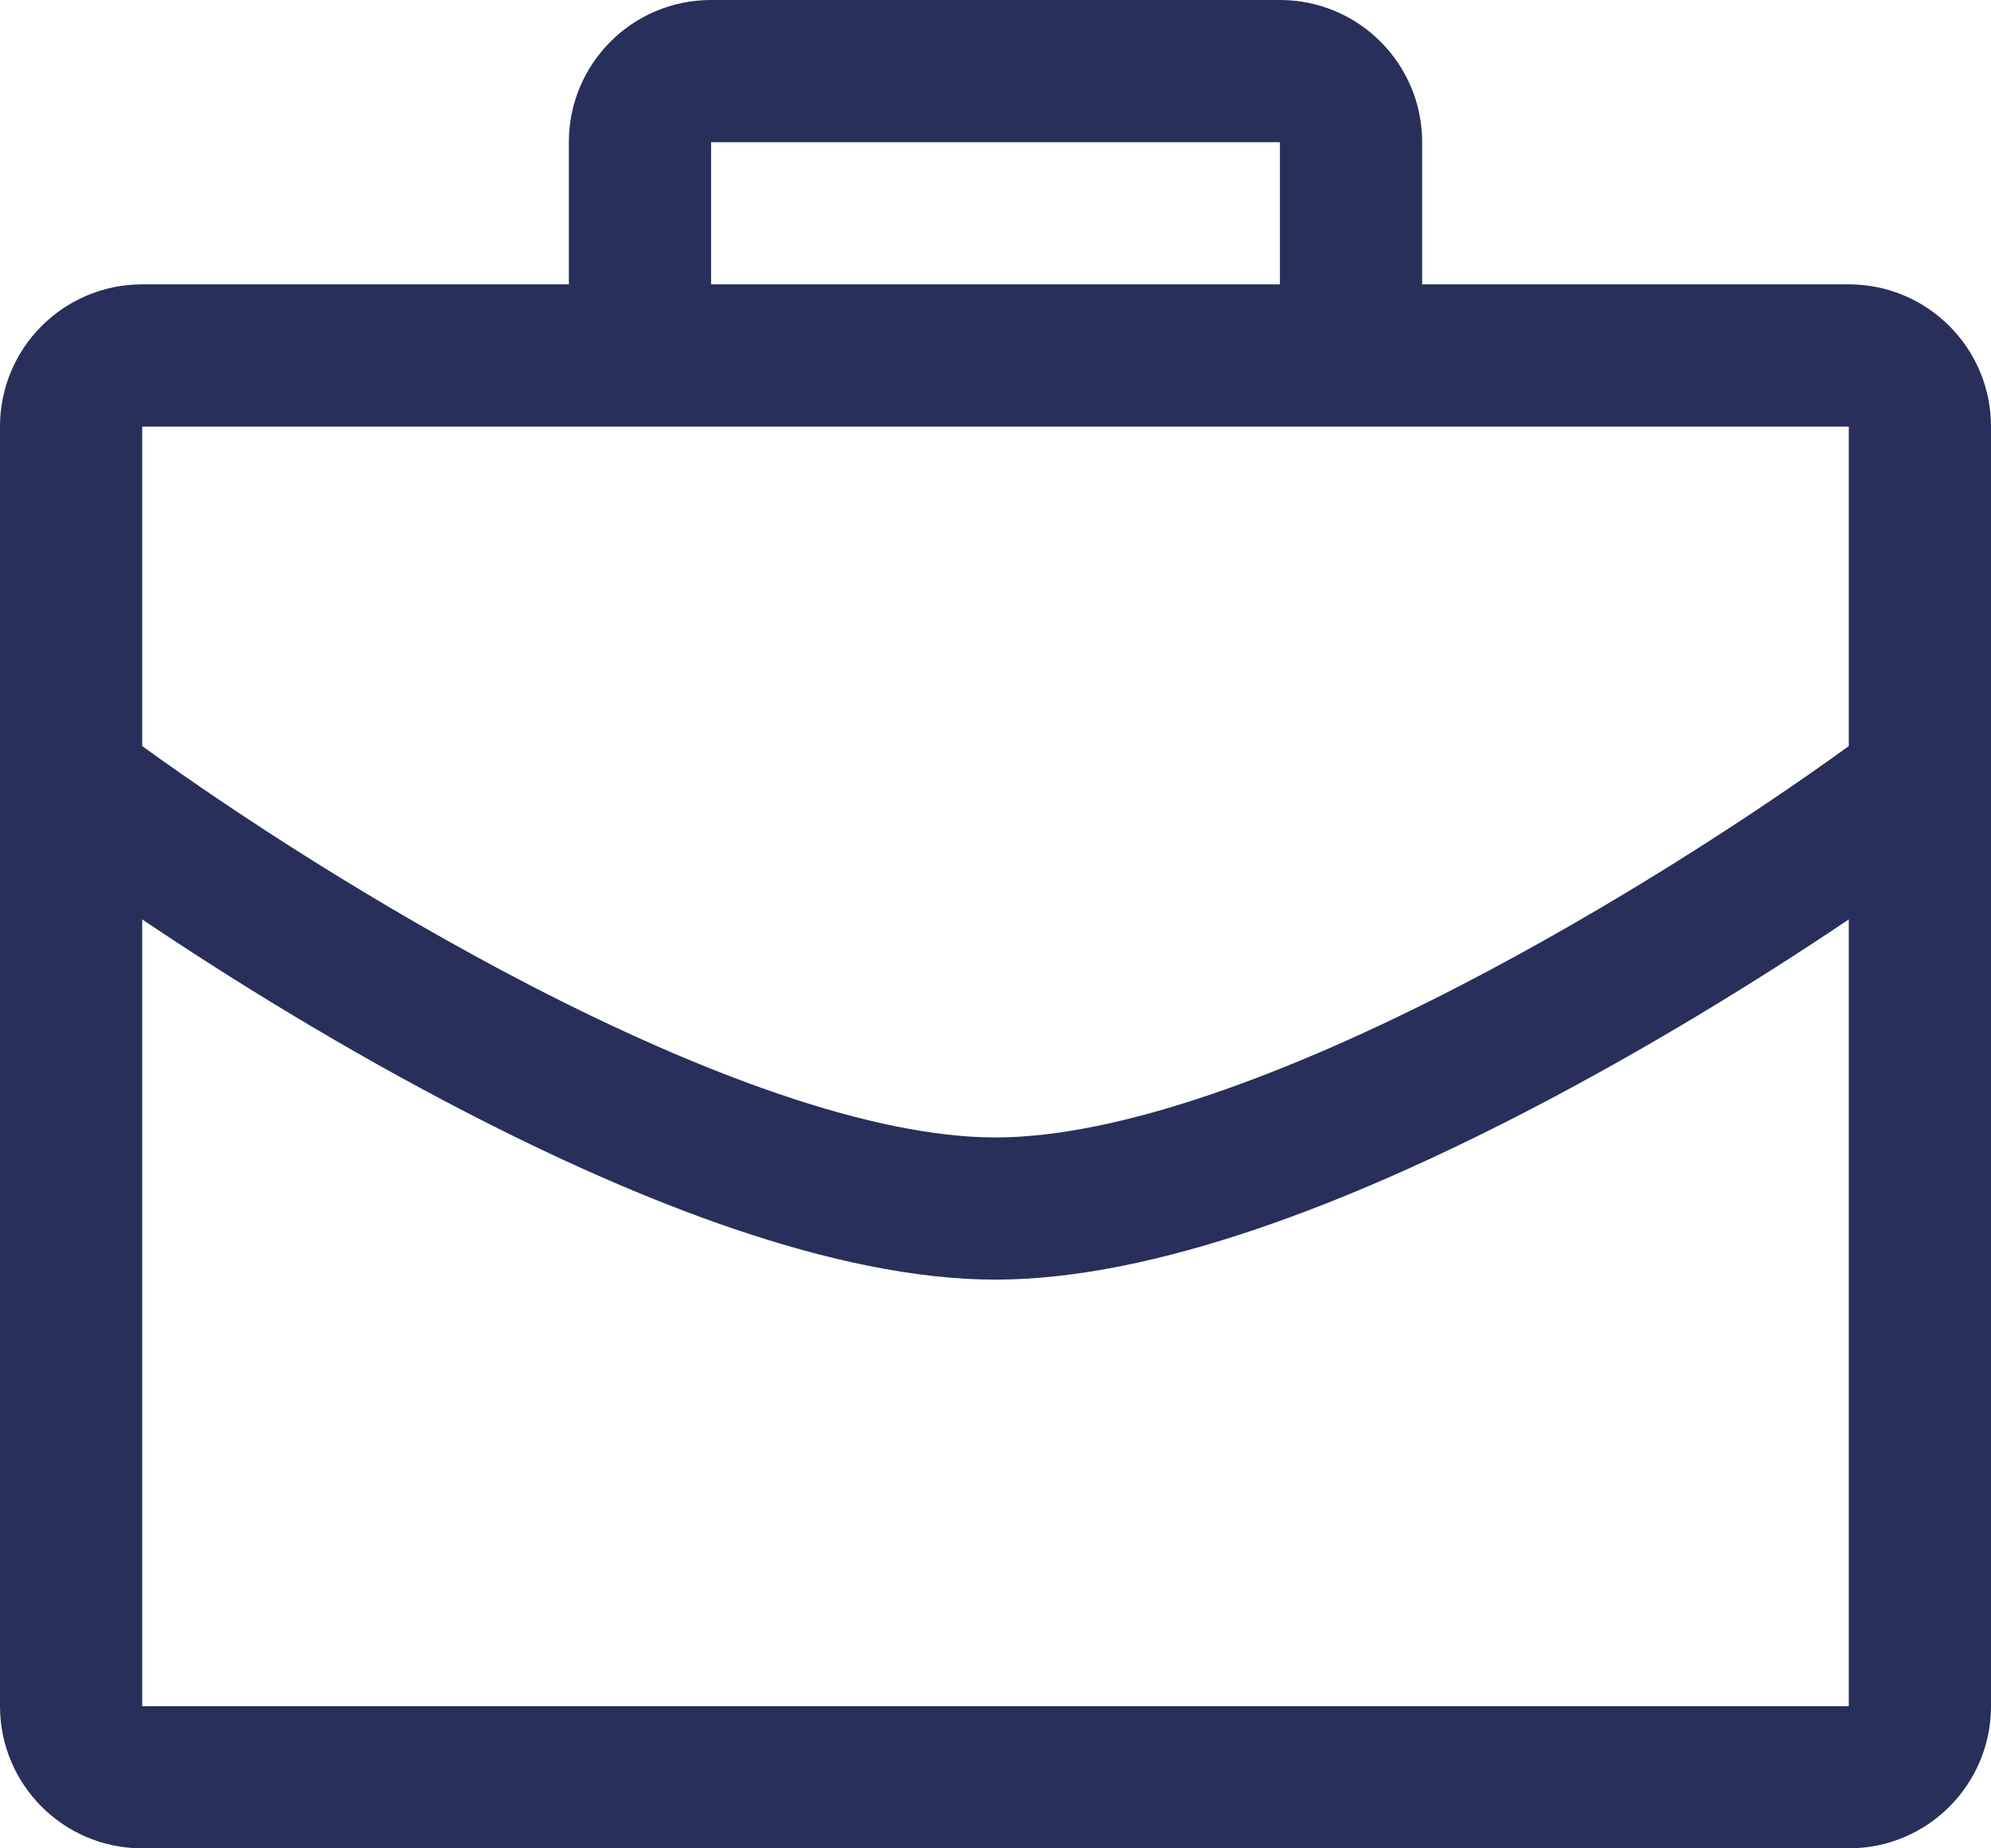 <svg width="28" height="26" viewBox="0 0 28 26" fill="none" xmlns="http://www.w3.org/2000/svg">
<path fill-rule="evenodd" clip-rule="evenodd" d="M10 2H18V4H10V2ZM8 4V2C8 0.895 8.895 0 10 0H18C19.105 0 20 0.895 20 2V4H26C27.105 4 28 4.895 28 6V24C28 25.105 27.105 26 26 26H2C0.895 26 0 25.105 0 24V6C0 4.895 0.895 4 2 4H8ZM20 6H18H10H8H2V10.495C3.323 11.453 5.327 12.759 7.459 13.862C9.861 15.104 12.259 16 14 16C15.741 16 18.139 15.104 20.541 13.862C22.673 12.759 24.677 11.453 26 10.495V6H20ZM21.459 15.638C23.131 14.774 24.721 13.794 26 12.933V24H2V12.933C3.279 13.794 4.869 14.774 6.541 15.638C8.972 16.896 11.741 18 14 18C16.259 18 19.028 16.896 21.459 15.638Z" fill="#272F5A"/>
</svg>
